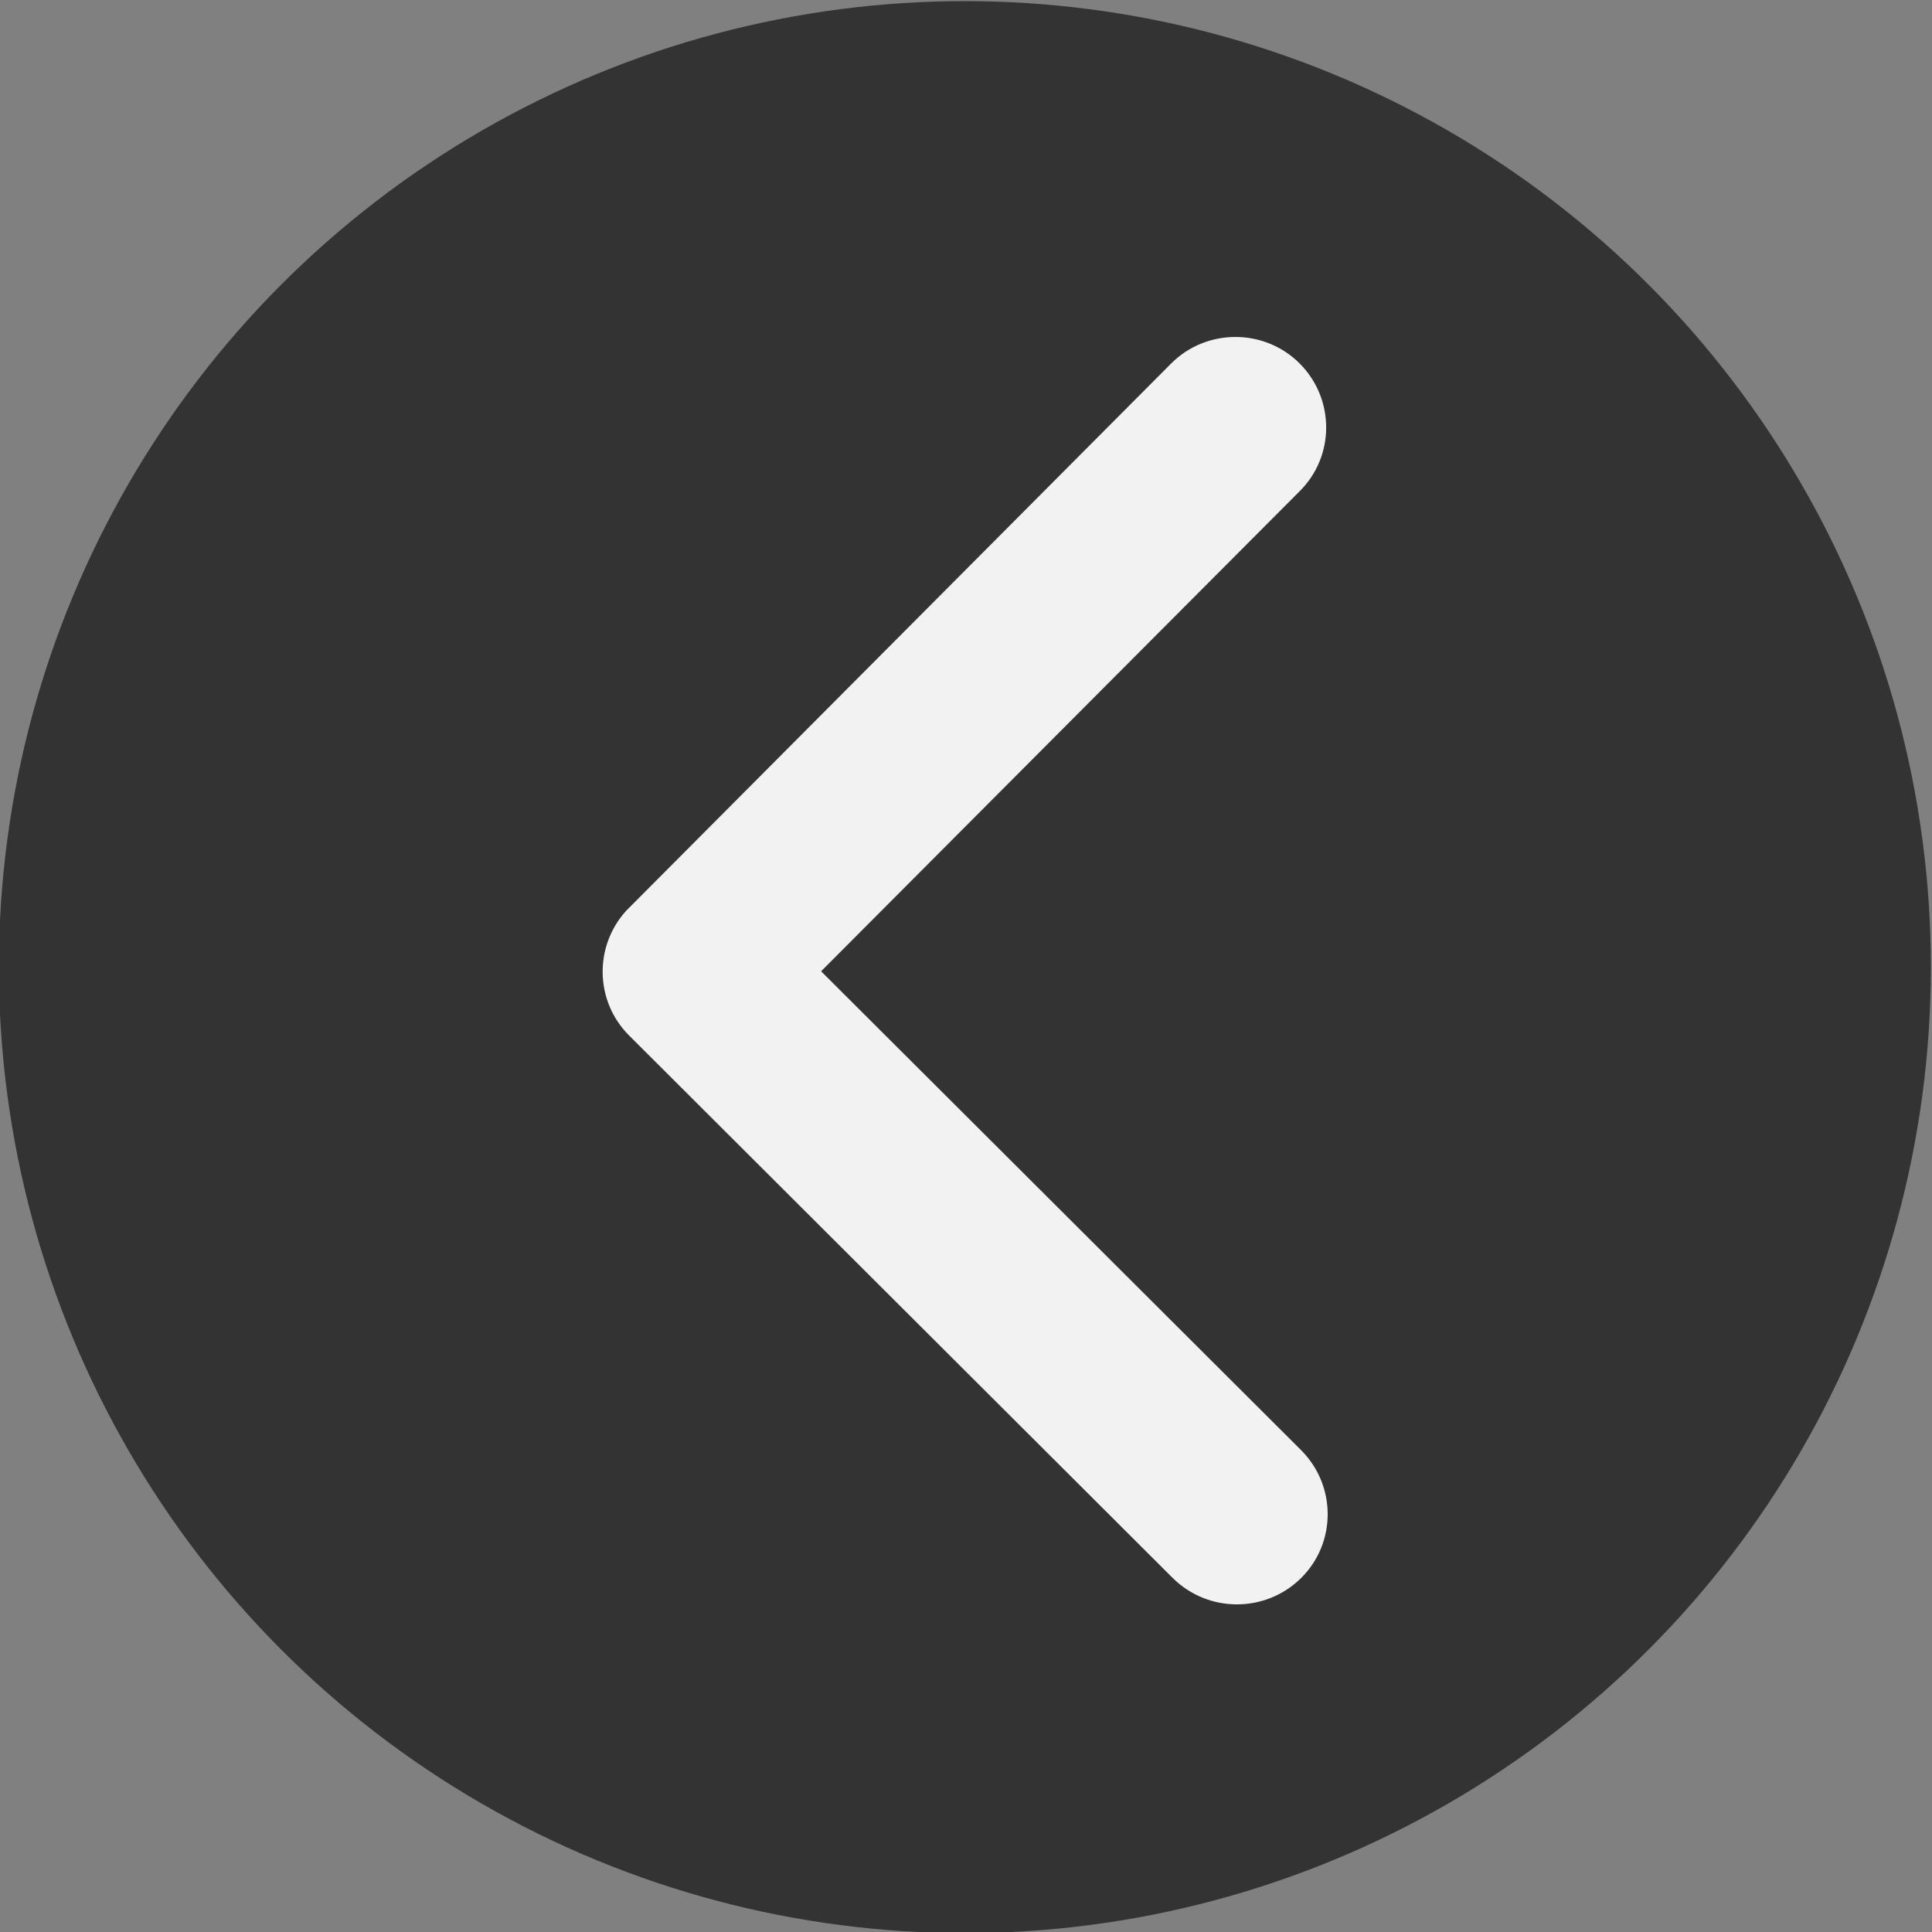 <?xml version="1.0" encoding="utf-8"?>
<!-- Generator: Adobe Illustrator 22.0.0, SVG Export Plug-In . SVG Version: 6.00 Build 0)  -->
<svg version="1.1" id="Layer_1" xmlns="http://www.w3.org/2000/svg" xmlns:xlink="http://www.w3.org/1999/xlink" x="0px" y="0px"
	 viewBox="0 0 512 512" style="enable-background:new 0 0 512 512;" xml:space="preserve">
<rect x="0" y="0" width="512" height="512" fill="#808080" stroke="none"/>
<style type="text/css">
	.st0{opacity:0.6;}
	.st1{fill:#F2F2F2;}
</style>
<circle class="st0" cx="255.7" cy="256.3" r="256"/>
<path class="st1" d="M217.6,257.4l127.2,126.9c9.4,9.4,9.4,24.6,0,33.9c-9.4,9.3-24.6,9.3-34,0L166.7,274.4
	c-9.1-9.1-9.3-23.7-0.7-33.1L310.4,96.3c4.7-4.7,10.9-7,17-7s12.3,2.3,17,7c9.4,9.4,9.4,24.6,0,33.9L217.6,257.4z"/>
</svg>
